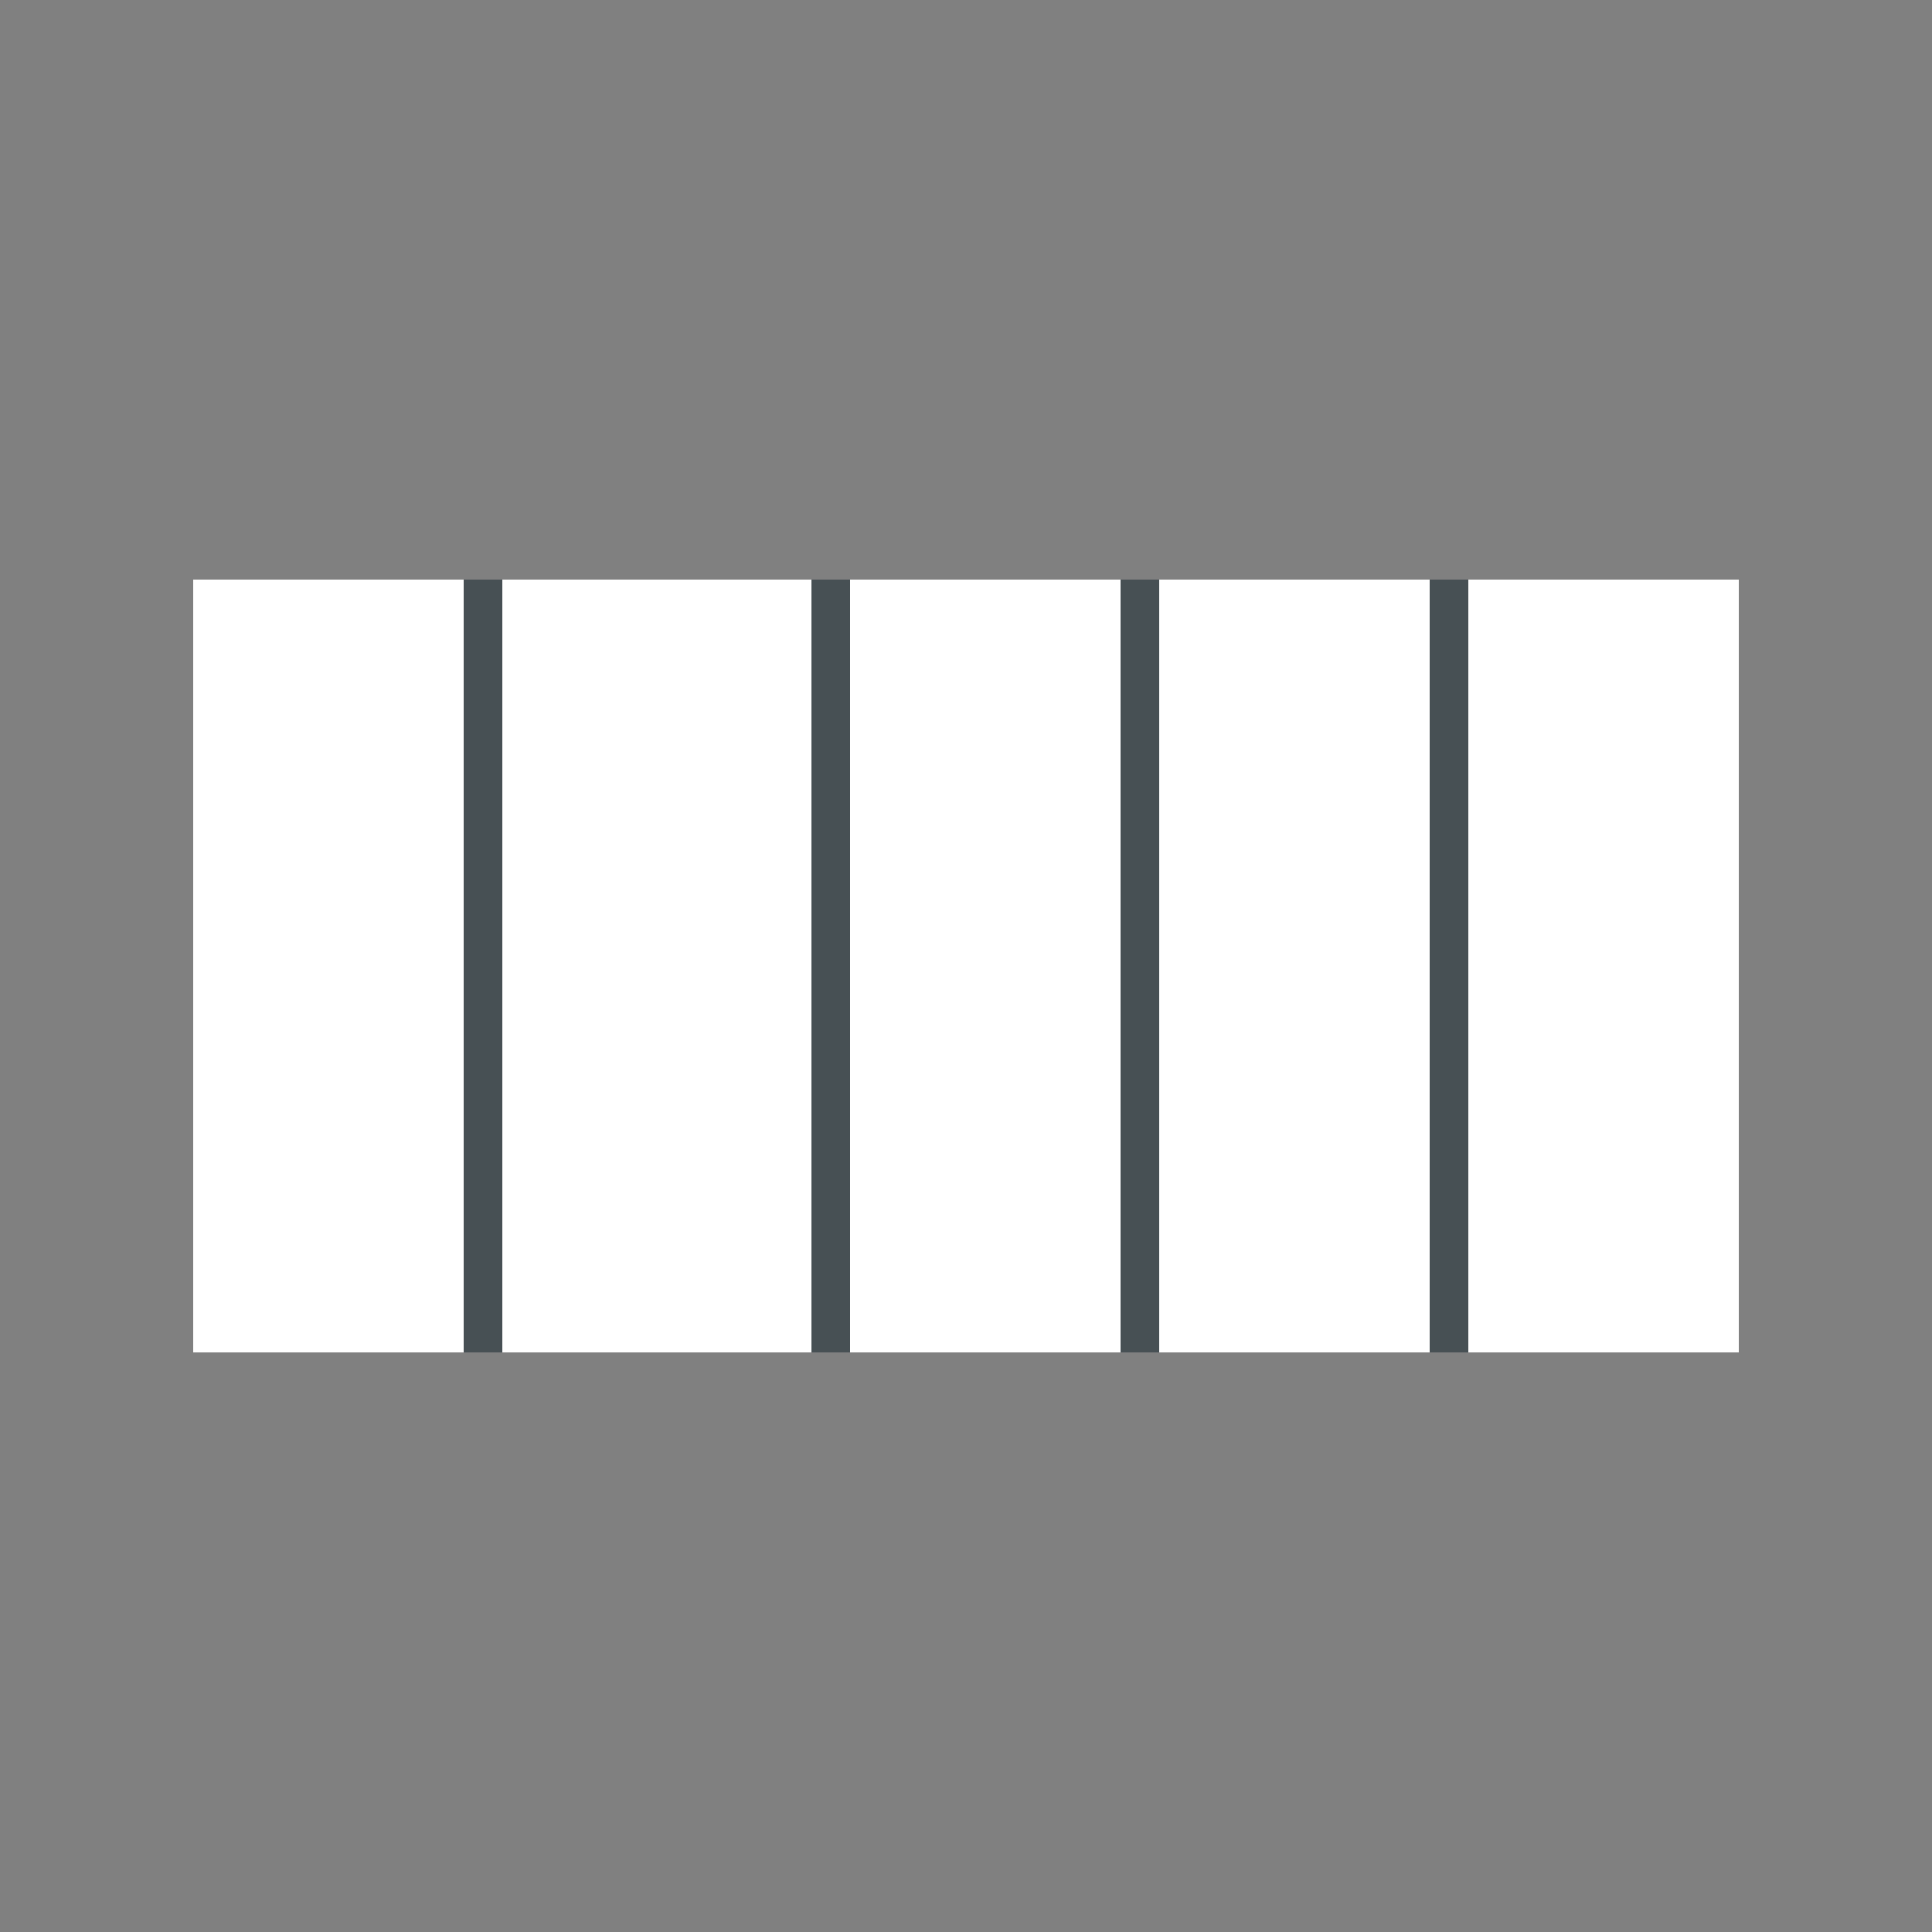 <svg width="50" height="50" xmlns="http://www.w3.org/2000/svg" xmlns:xlink="http://www.w3.org/1999/xlink">
 <rect width="100%" height="100%" fill="#808080" stroke="none"/>
 <!-- Generator: sketchtool 3.7 (28169) - http://www.bohemiancoding.com/sketch -->
 <title>AB699869-B013-42CC-BD24-B4B1A97BE4B9</title>
 <desc>Created with sketchtool.</desc>
 <defs>
  <rect rx="2" height="50" width="50" y="0" x="0" id="path-1"/>
  <mask height="50" width="50" y="0" x="0" maskUnits="objectBoundingBox" maskContentUnits="userSpaceOnUse" id="mask-2">
   <use id="svg_1" xlink:href="#path-1"/>
  </mask>
 </defs>
 <g>
  <title>background</title>
  <rect fill="none" id="canvas_background" height="402" width="582" y="-1" x="-1"/>
 </g>
 <g>
  <title>Layer 1</title>
  <g fill-rule="evenodd" fill="none" id="Page-1">
   <g id="Full-View">
    <g id="Left-panel">
     <g id="Grid">
      <g id="grids">
       <g id="5-col">
        <g id="Group-6">
         <rect height="20" width="40" y="15" x="5" fill="#FFFFFF" id="Rectangle-55-Copy-2"/>
         <path stroke-linecap="square" stroke="#475054" id="Line-Copy-5" d="m21.5,15.5l0,19"/>
         <path stroke-linecap="square" stroke="#475054" id="Line-Copy-6" d="m12.5,15.5l0,19"/>
         <path stroke-linecap="square" stroke="#475054" id="Line-Copy-4" d="m29.5,15.5l0,19"/>
         <path stroke-linecap="square" stroke="#475054" id="Line-Copy-7" d="m37.5,15.5l0,19"/>
        </g>
       </g>
      </g>
     </g>
    </g>
   </g>
  </g>
 </g>
</svg>